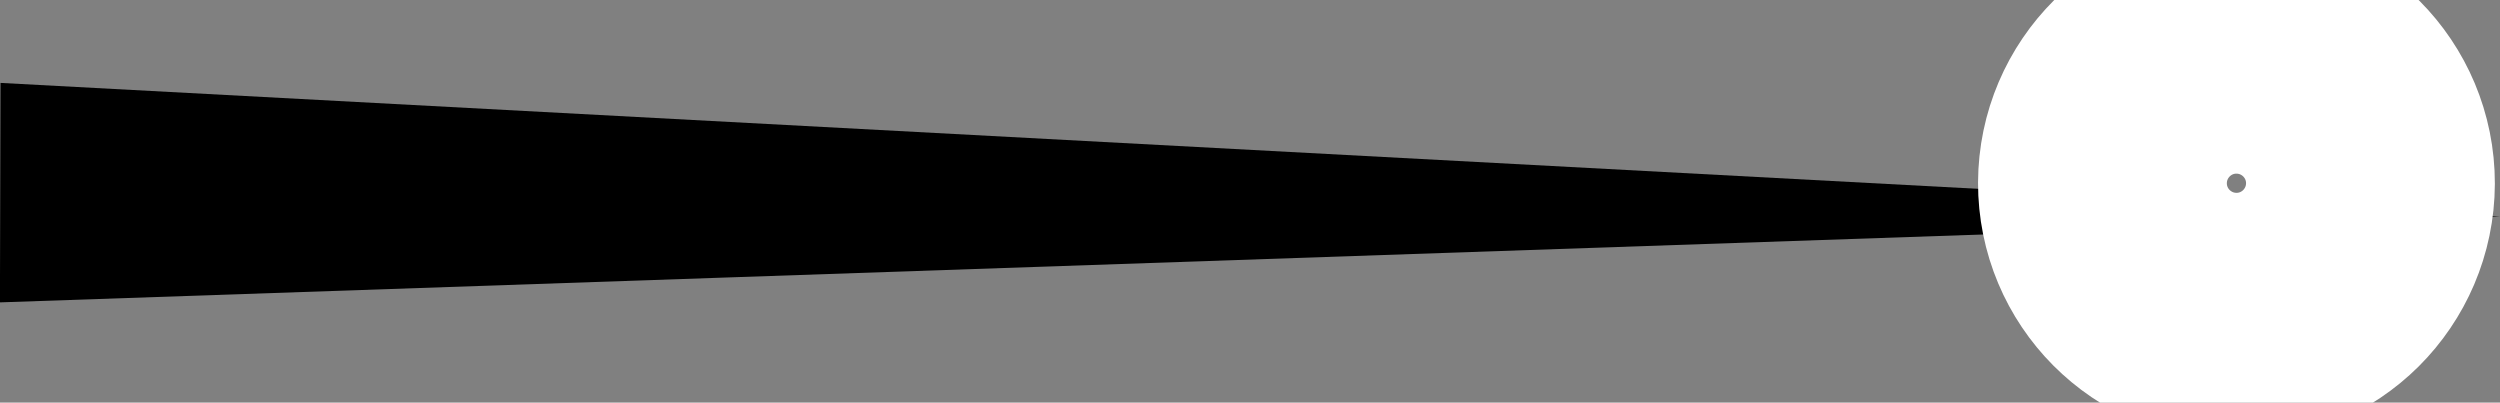 <svg version="1.1" xmlns="http://www.w3.org/2000/svg" xmlns:xlink="http://www.w3.org/1999/xlink" width="36.454" height="5.871" viewBox="0,0,36.454,5.871"><rect x="0" y="0" width="36.454" height="5.871" fill="#808080" stroke="none"/><g transform="translate(-227.326,-192.09)"><g data-paper-data="{&quot;isPaintingLayer&quot;:true}" fill="none" fill-rule="nonzero" stroke="none" stroke-width="none" stroke-linecap="none" stroke-linejoin="miter" stroke-miterlimit="10" stroke-dasharray="" stroke-dashoffset="0" font-family="none" font-weight="none" font-size="none" text-anchor="none" style="mix-blend-mode: normal"><path d="M263.779,195.251l-36.454,1.248l0.009,-3.2z" data-paper-data="{&quot;origRot&quot;:0,&quot;origPos&quot;:null}" id="ID0.09002829575911164" fill="#000000" stroke="none" stroke-width="1" stroke-linecap="round"/><path d="M258.559,193.377c0.355,-0.353 0.844,-0.57 1.383,-0.569c0.539,0.002 1.027,0.222 1.38,0.576c0.353,0.355 0.57,0.844 0.569,1.383c-0.002,0.539 -0.222,1.027 -0.576,1.38c-0.355,0.353 -0.844,0.57 -1.383,0.569c-0.539,-0.002 -1.027,-0.222 -1.38,-0.576c-0.353,-0.355 -0.57,-0.844 -0.569,-1.383c0.002,-0.539 0.222,-1.027 0.576,-1.38z" data-paper-data="{&quot;origRot&quot;:0,&quot;origPos&quot;:null}" id="ID0.3088560909964144" fill="none" stroke="#ffffff" stroke-width="3.628" stroke-linecap="butt"/></g></g></svg>